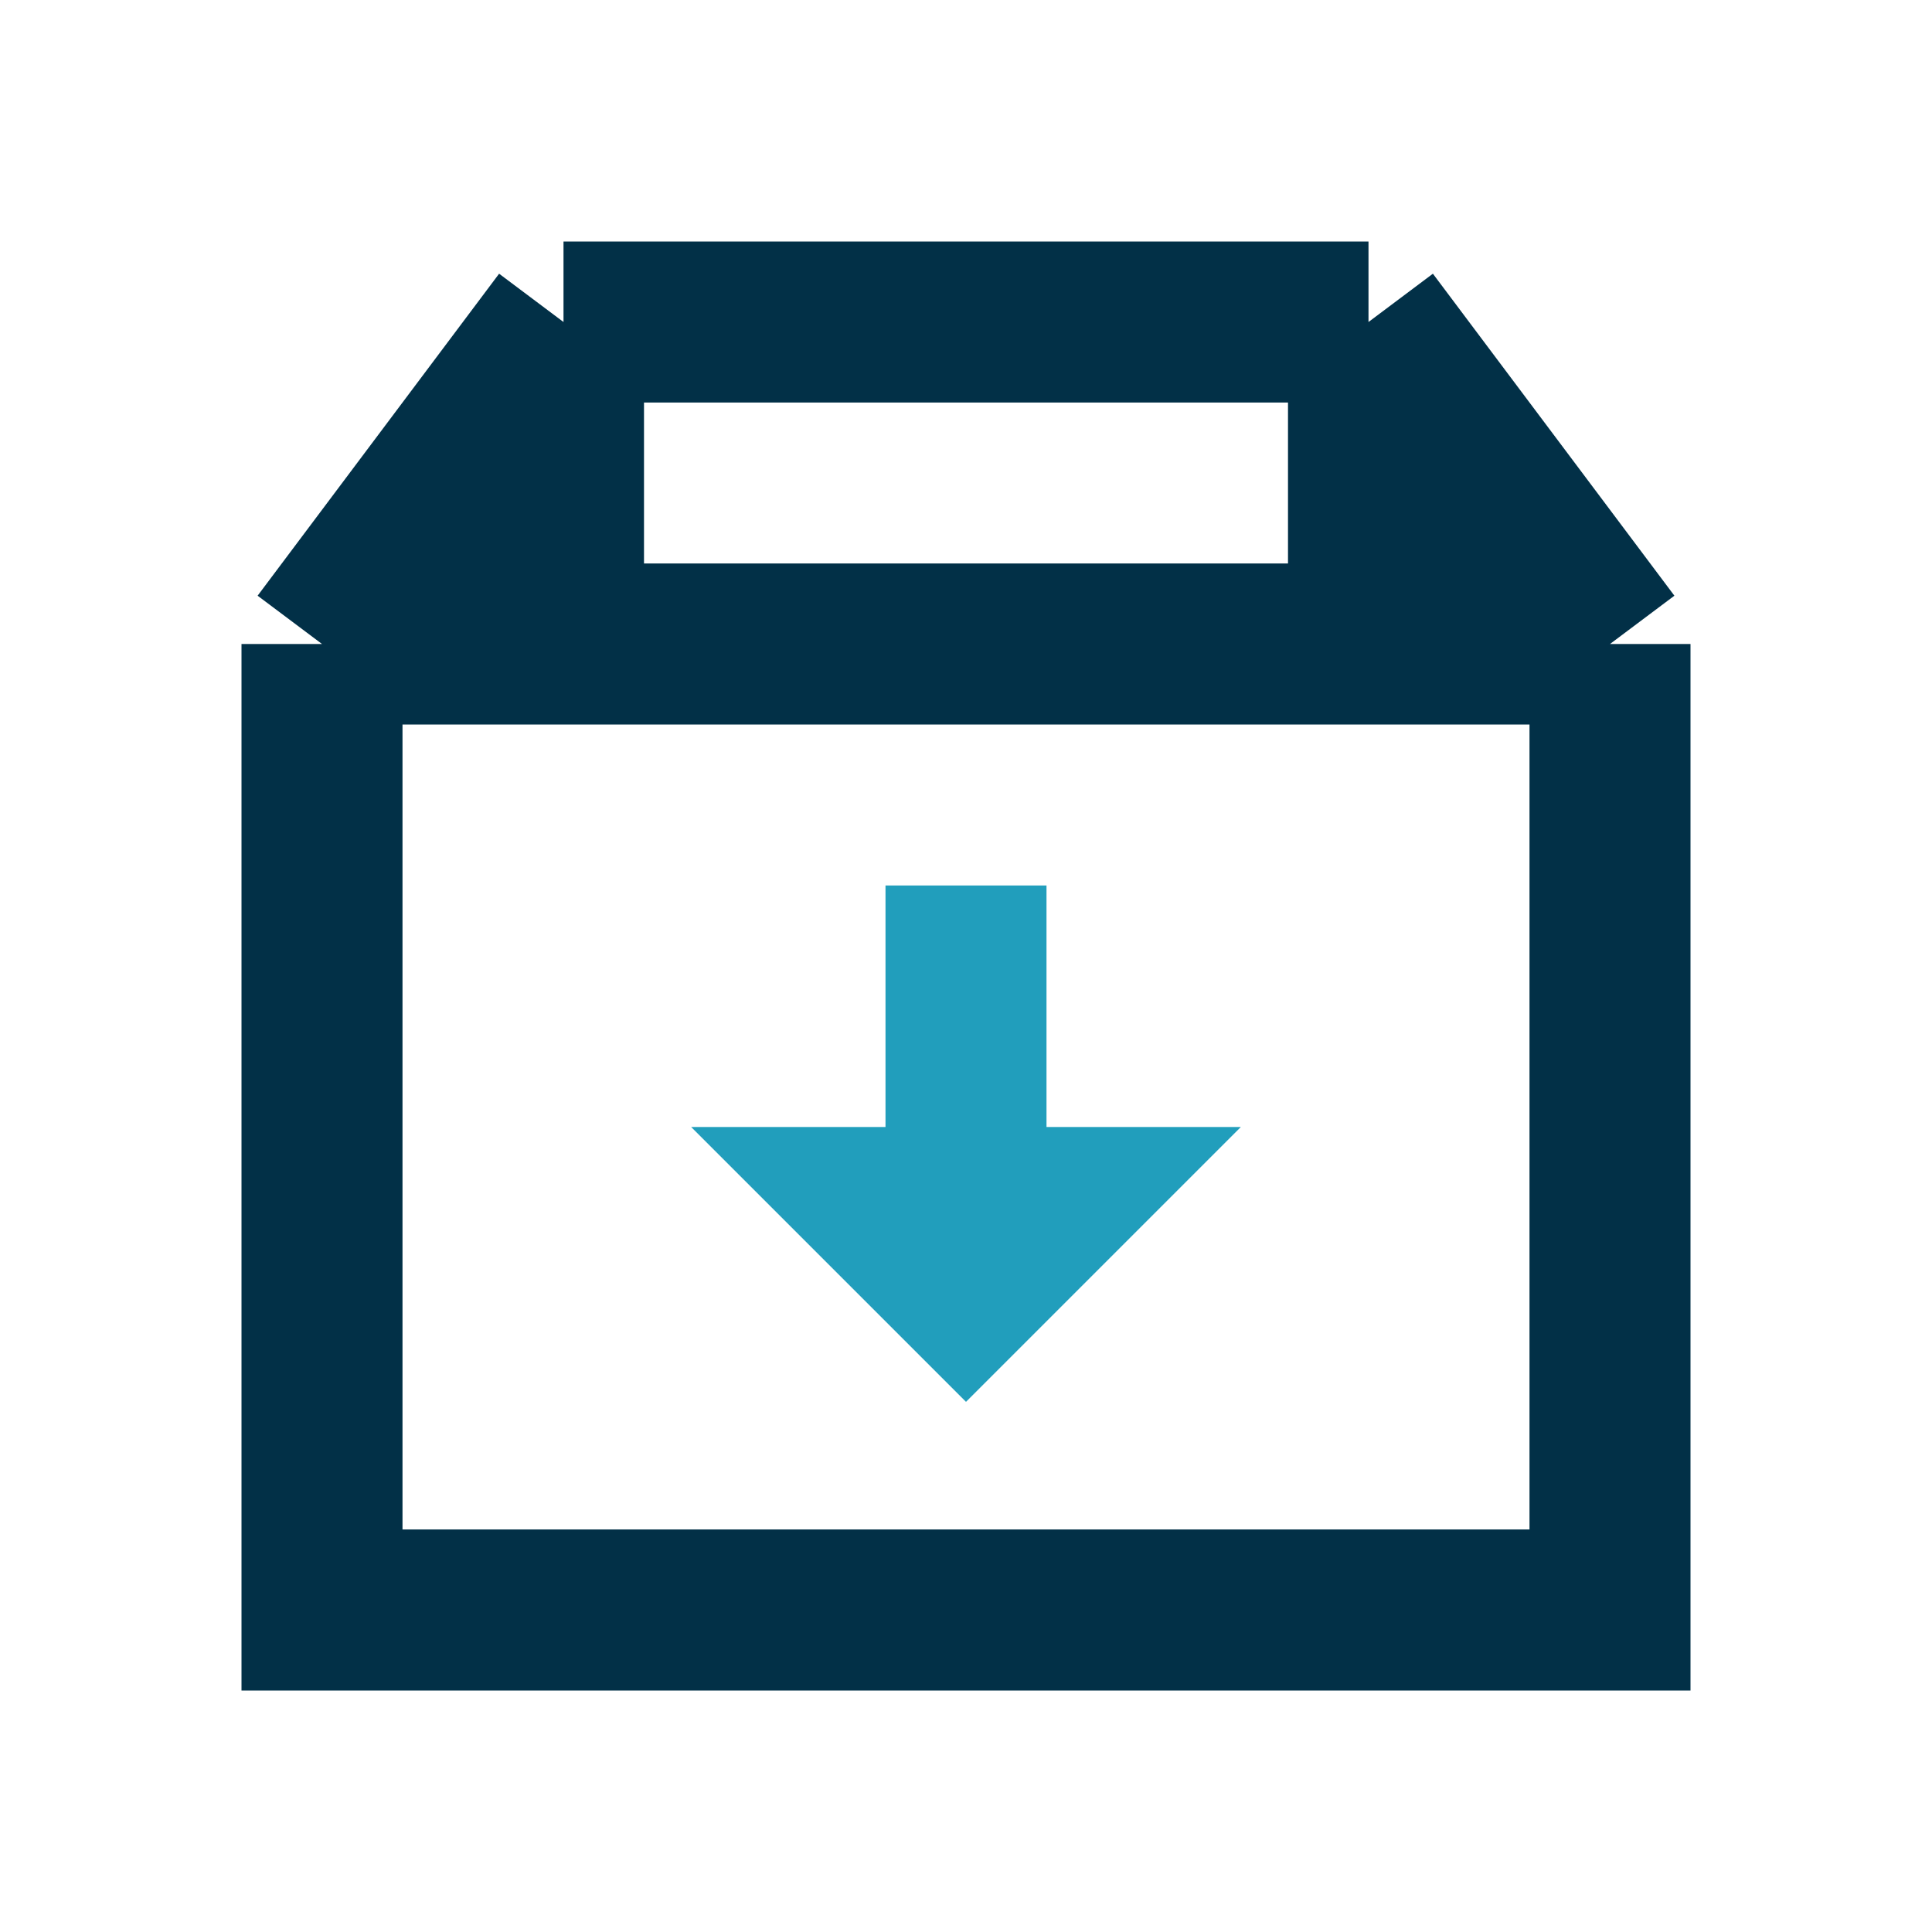 <svg width="24" height="24" viewBox="0 0 24 24" fill="none" xmlns="http://www.w3.org/2000/svg">
<path d="M4 8V20H20V8M4 8L7 4M4 8H7M20 8L17 4M20 8H17M7 4H17M7 4V8M17 4V8M17 8H7" stroke="#023047" stroke-width="2"/>
<path d="M12 16L12 11M12 16L13 15L11 15L12 16Z" stroke="#219EBC" stroke-width="2"/>
</svg>

